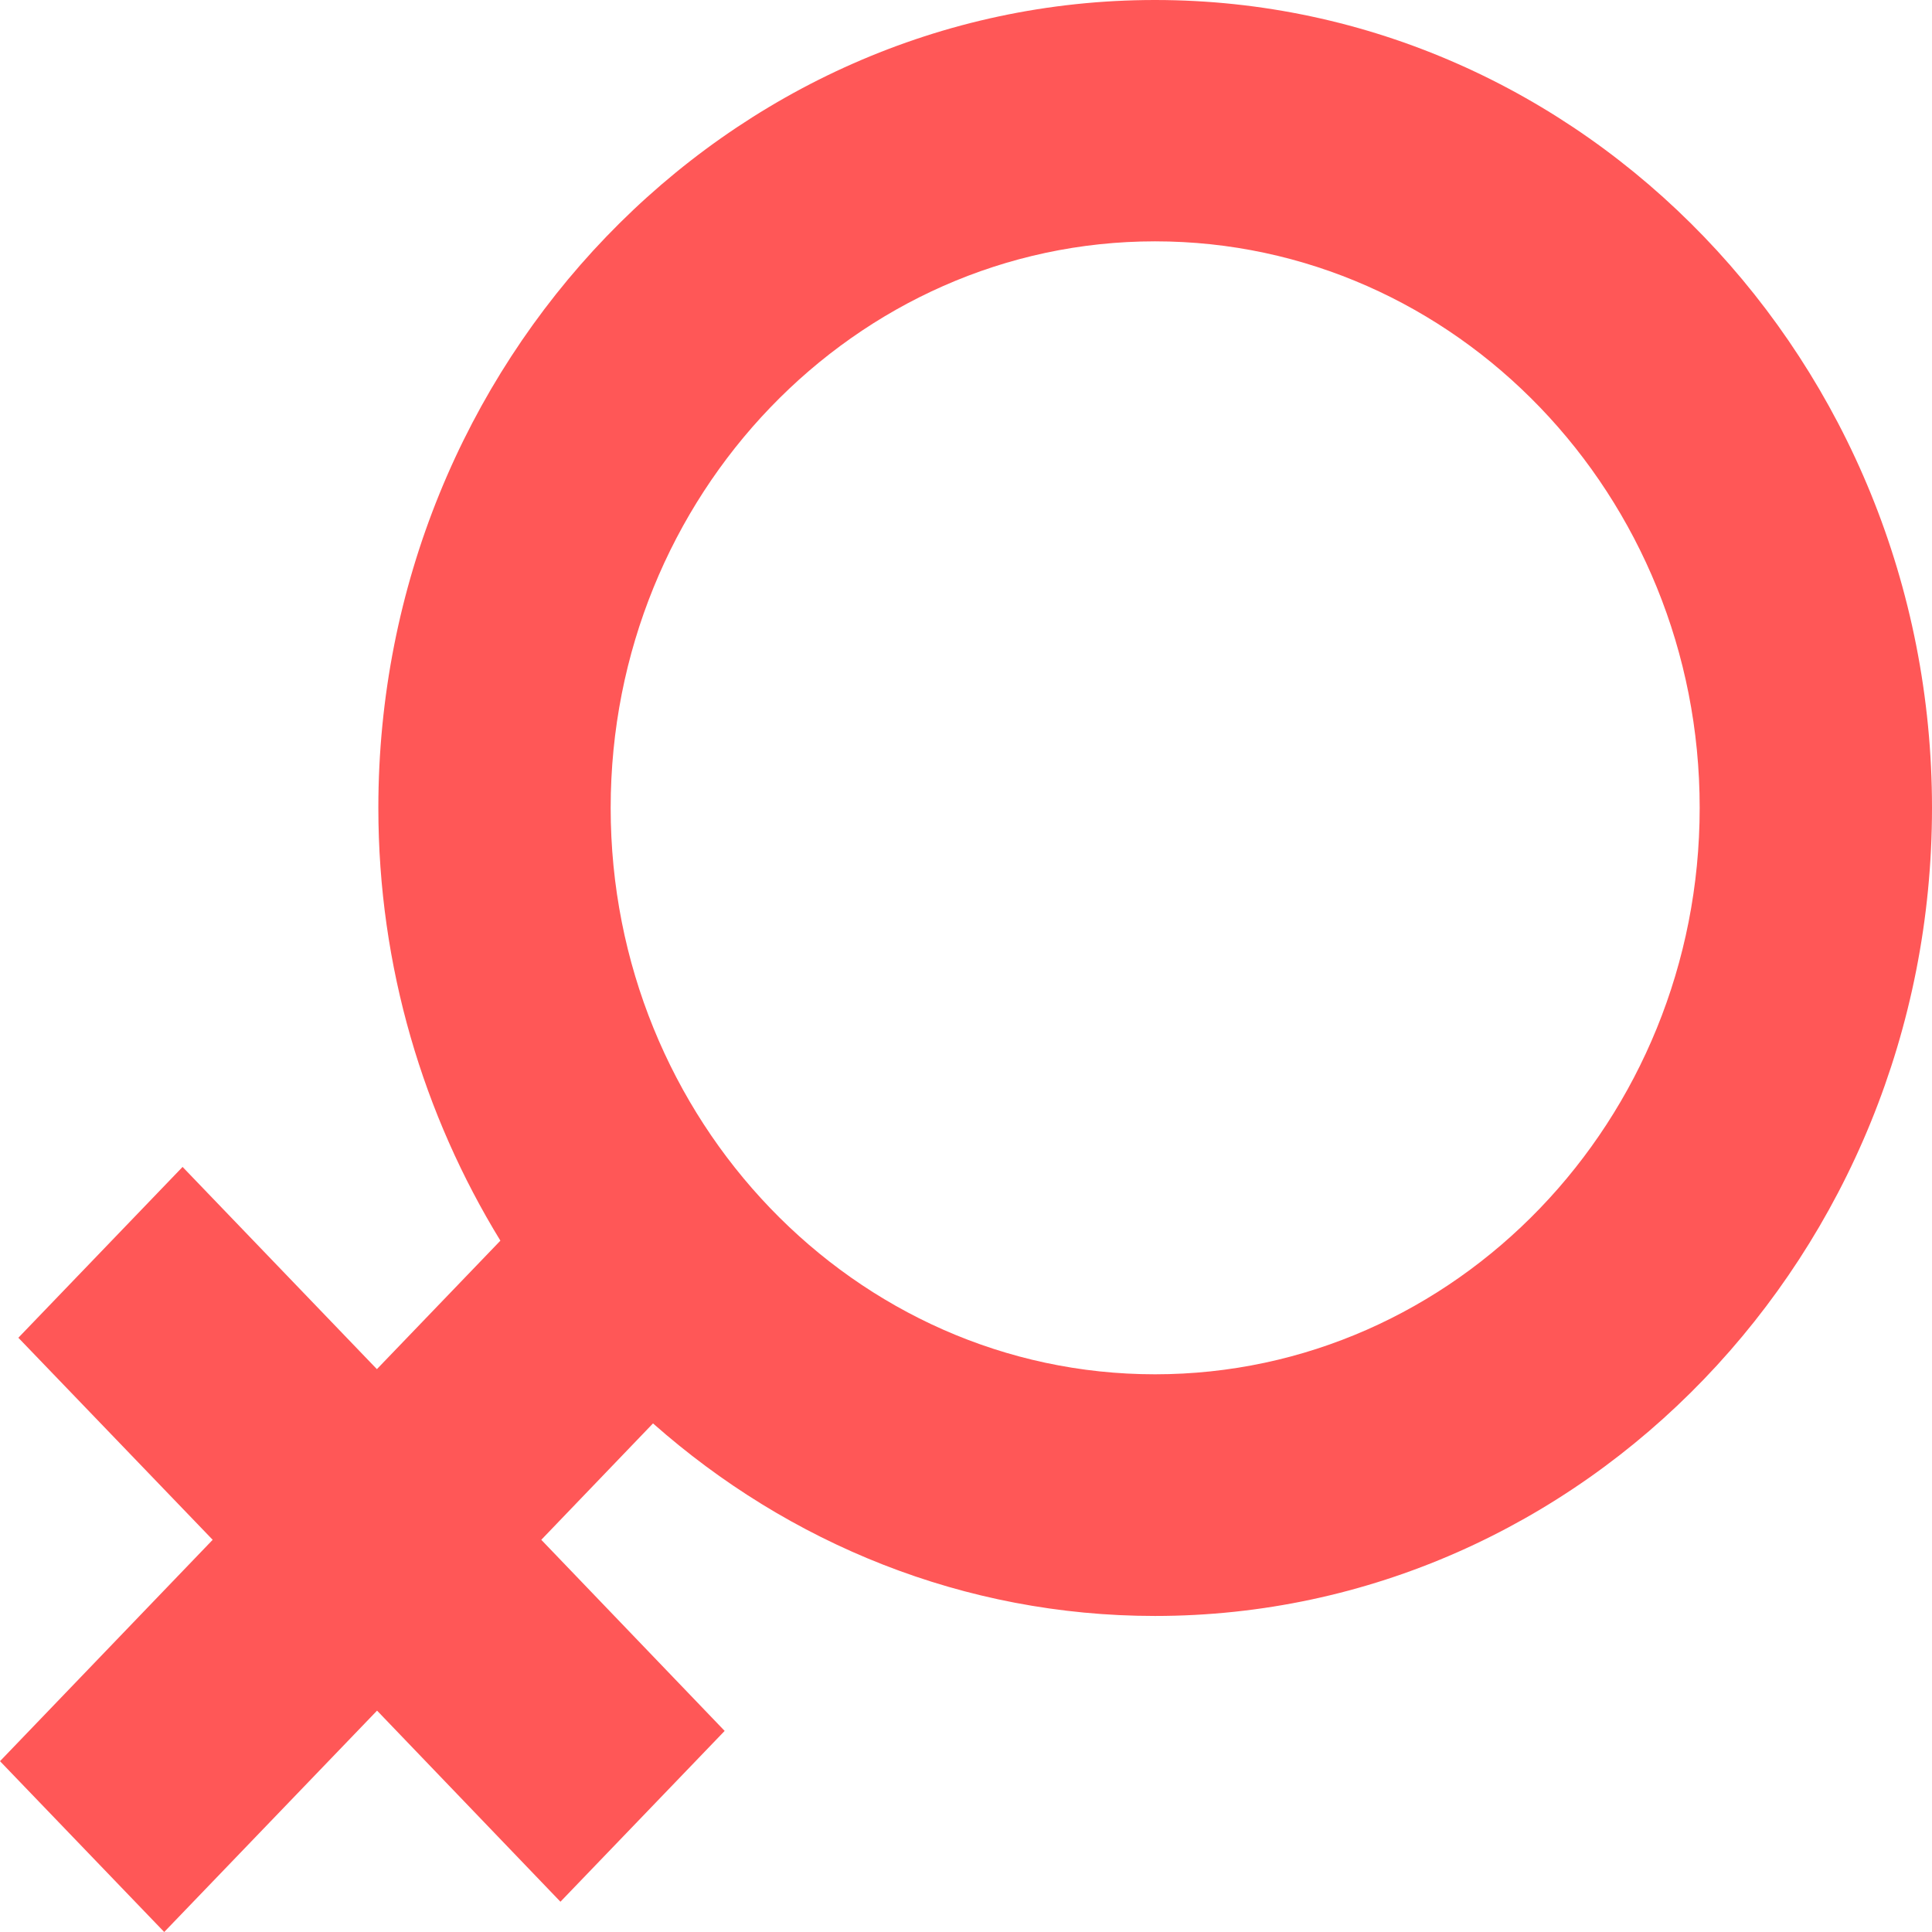 <?xml version="1.0" encoding="UTF-8"?>
<svg width="12px" height="12px" viewBox="0 0 12 12" version="1.1" xmlns="http://www.w3.org/2000/svg" xmlns:xlink="http://www.w3.org/1999/xlink">
    <!-- Generator: Sketch 49.1 (51147) - http://www.bohemiancoding.com/sketch -->
    <title>女</title>
    <desc>Created with Sketch.</desc>
    <defs></defs>
    <g id="Page-1" stroke="none" stroke-width="1" fill="none" fill-rule="evenodd">
        <g id="框架01-copy-8" transform="translate(-457, -262)" fill="#FF5757" fill-rule="nonzero">
            <g id="女" transform="translate(457, 262)">
                <path d="M7.174,1.499 C5.311,1.499 3.793,3.077 3.793,5.018 C3.793,6.957 5.309,8.536 7.174,8.536 C9.04,8.536 10.557,6.959 10.557,5.018 C10.558,3.077 9.04,1.499 7.174,1.499 Z M7.174,10.037 C5.986,10.037 4.898,9.586 4.056,8.841 L3.362,9.564 L4.501,10.751 L3.481,11.812 L2.342,10.625 L1.02,12 L0,10.939 L1.321,9.564 L0.114,8.309 L1.134,7.248 L2.341,8.504 L3.108,7.706 C2.631,6.927 2.35,6.006 2.35,5.018 C2.35,2.251 4.514,0 7.174,0 C9.835,0 12,2.251 12,5.018 C12,7.785 9.835,10.037 7.174,10.037 Z" id="Shape"></path>
            </g>
        </g>
    </g>
</svg>
